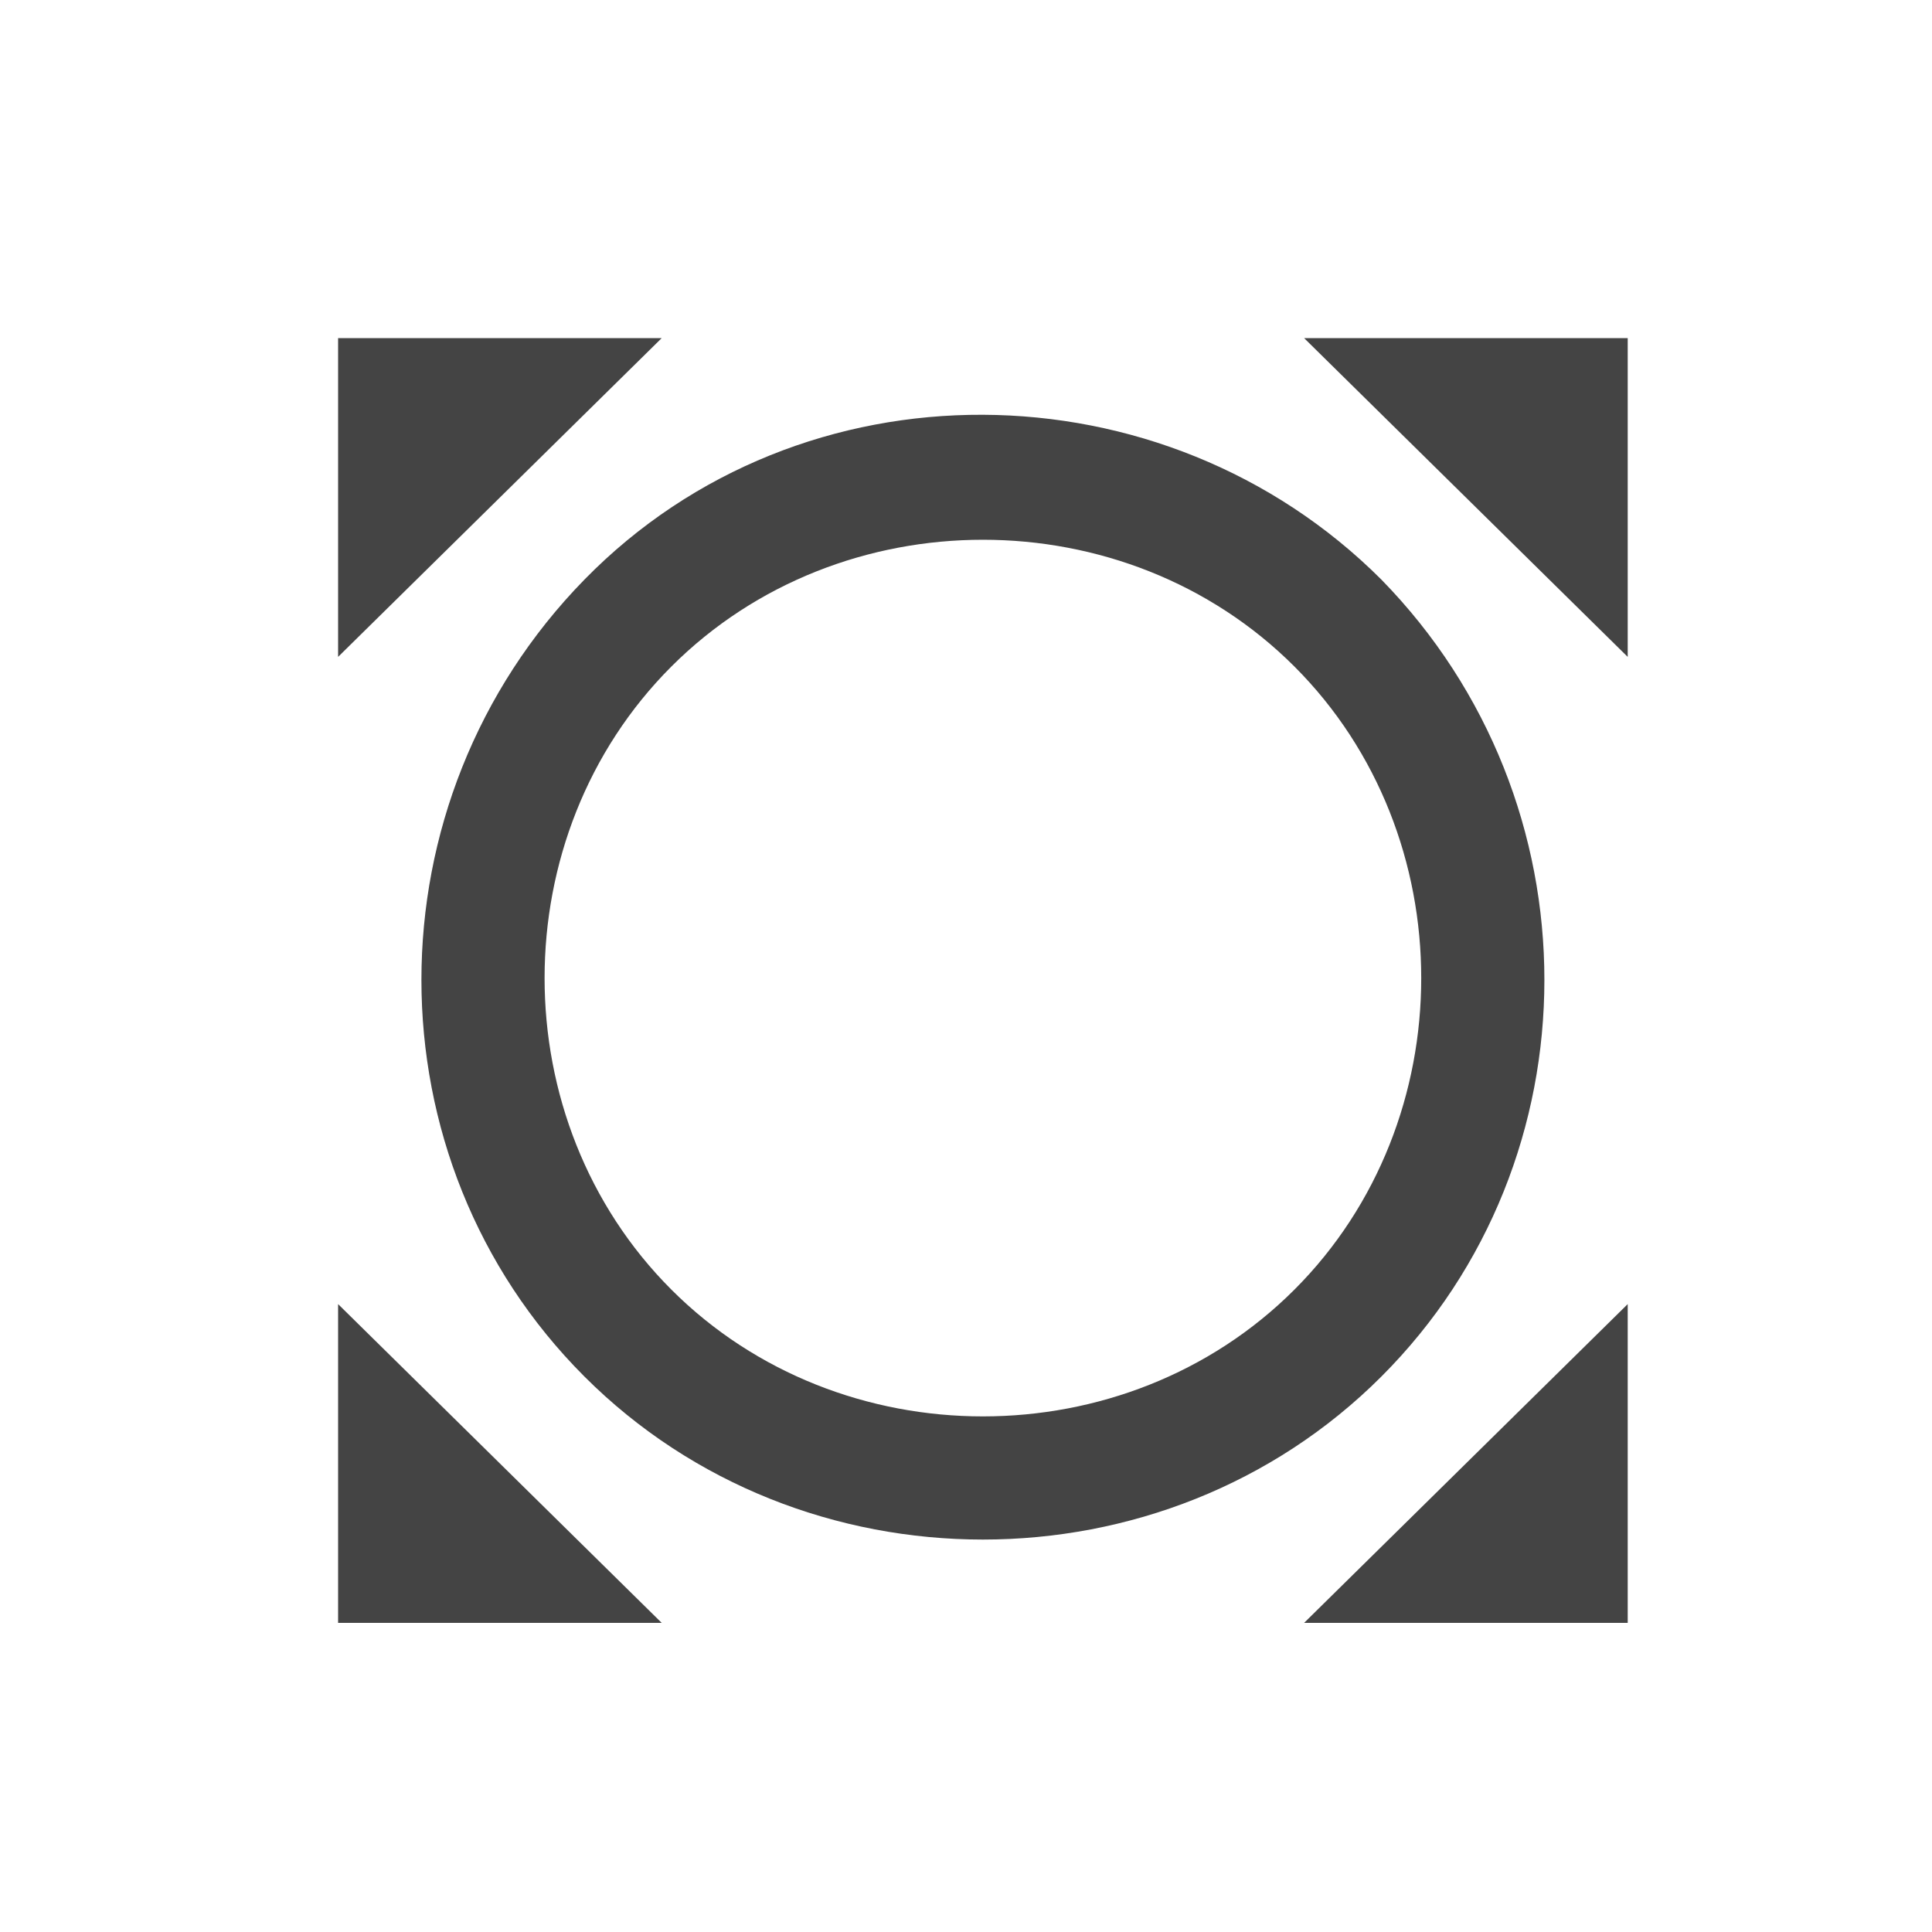 <?xml version="1.0"?><svg xmlns="http://www.w3.org/2000/svg" width="40" height="40" viewBox="0 0 40 40"><path fill="#444" d="m26.8 26.7c3.5-3.5 3.5-9.4 0-12.9s-9.4-3.5-12.9 0-3.5 9.4 0 12.9 9.4 3.5 12.9 0z m1.8-14.7c4.5 4.6 4.5 12 0 16.5s-12 4.5-16.5 0-4.5-11.9 0-16.5 12-4.5 16.5 0z m-21.6 1.6v-6.6h6.7z m6.7 20h-6.7v-6.6z m20-6.6v6.6h-6.7z m-6.7-20h6.7v6.6z"></path></svg>